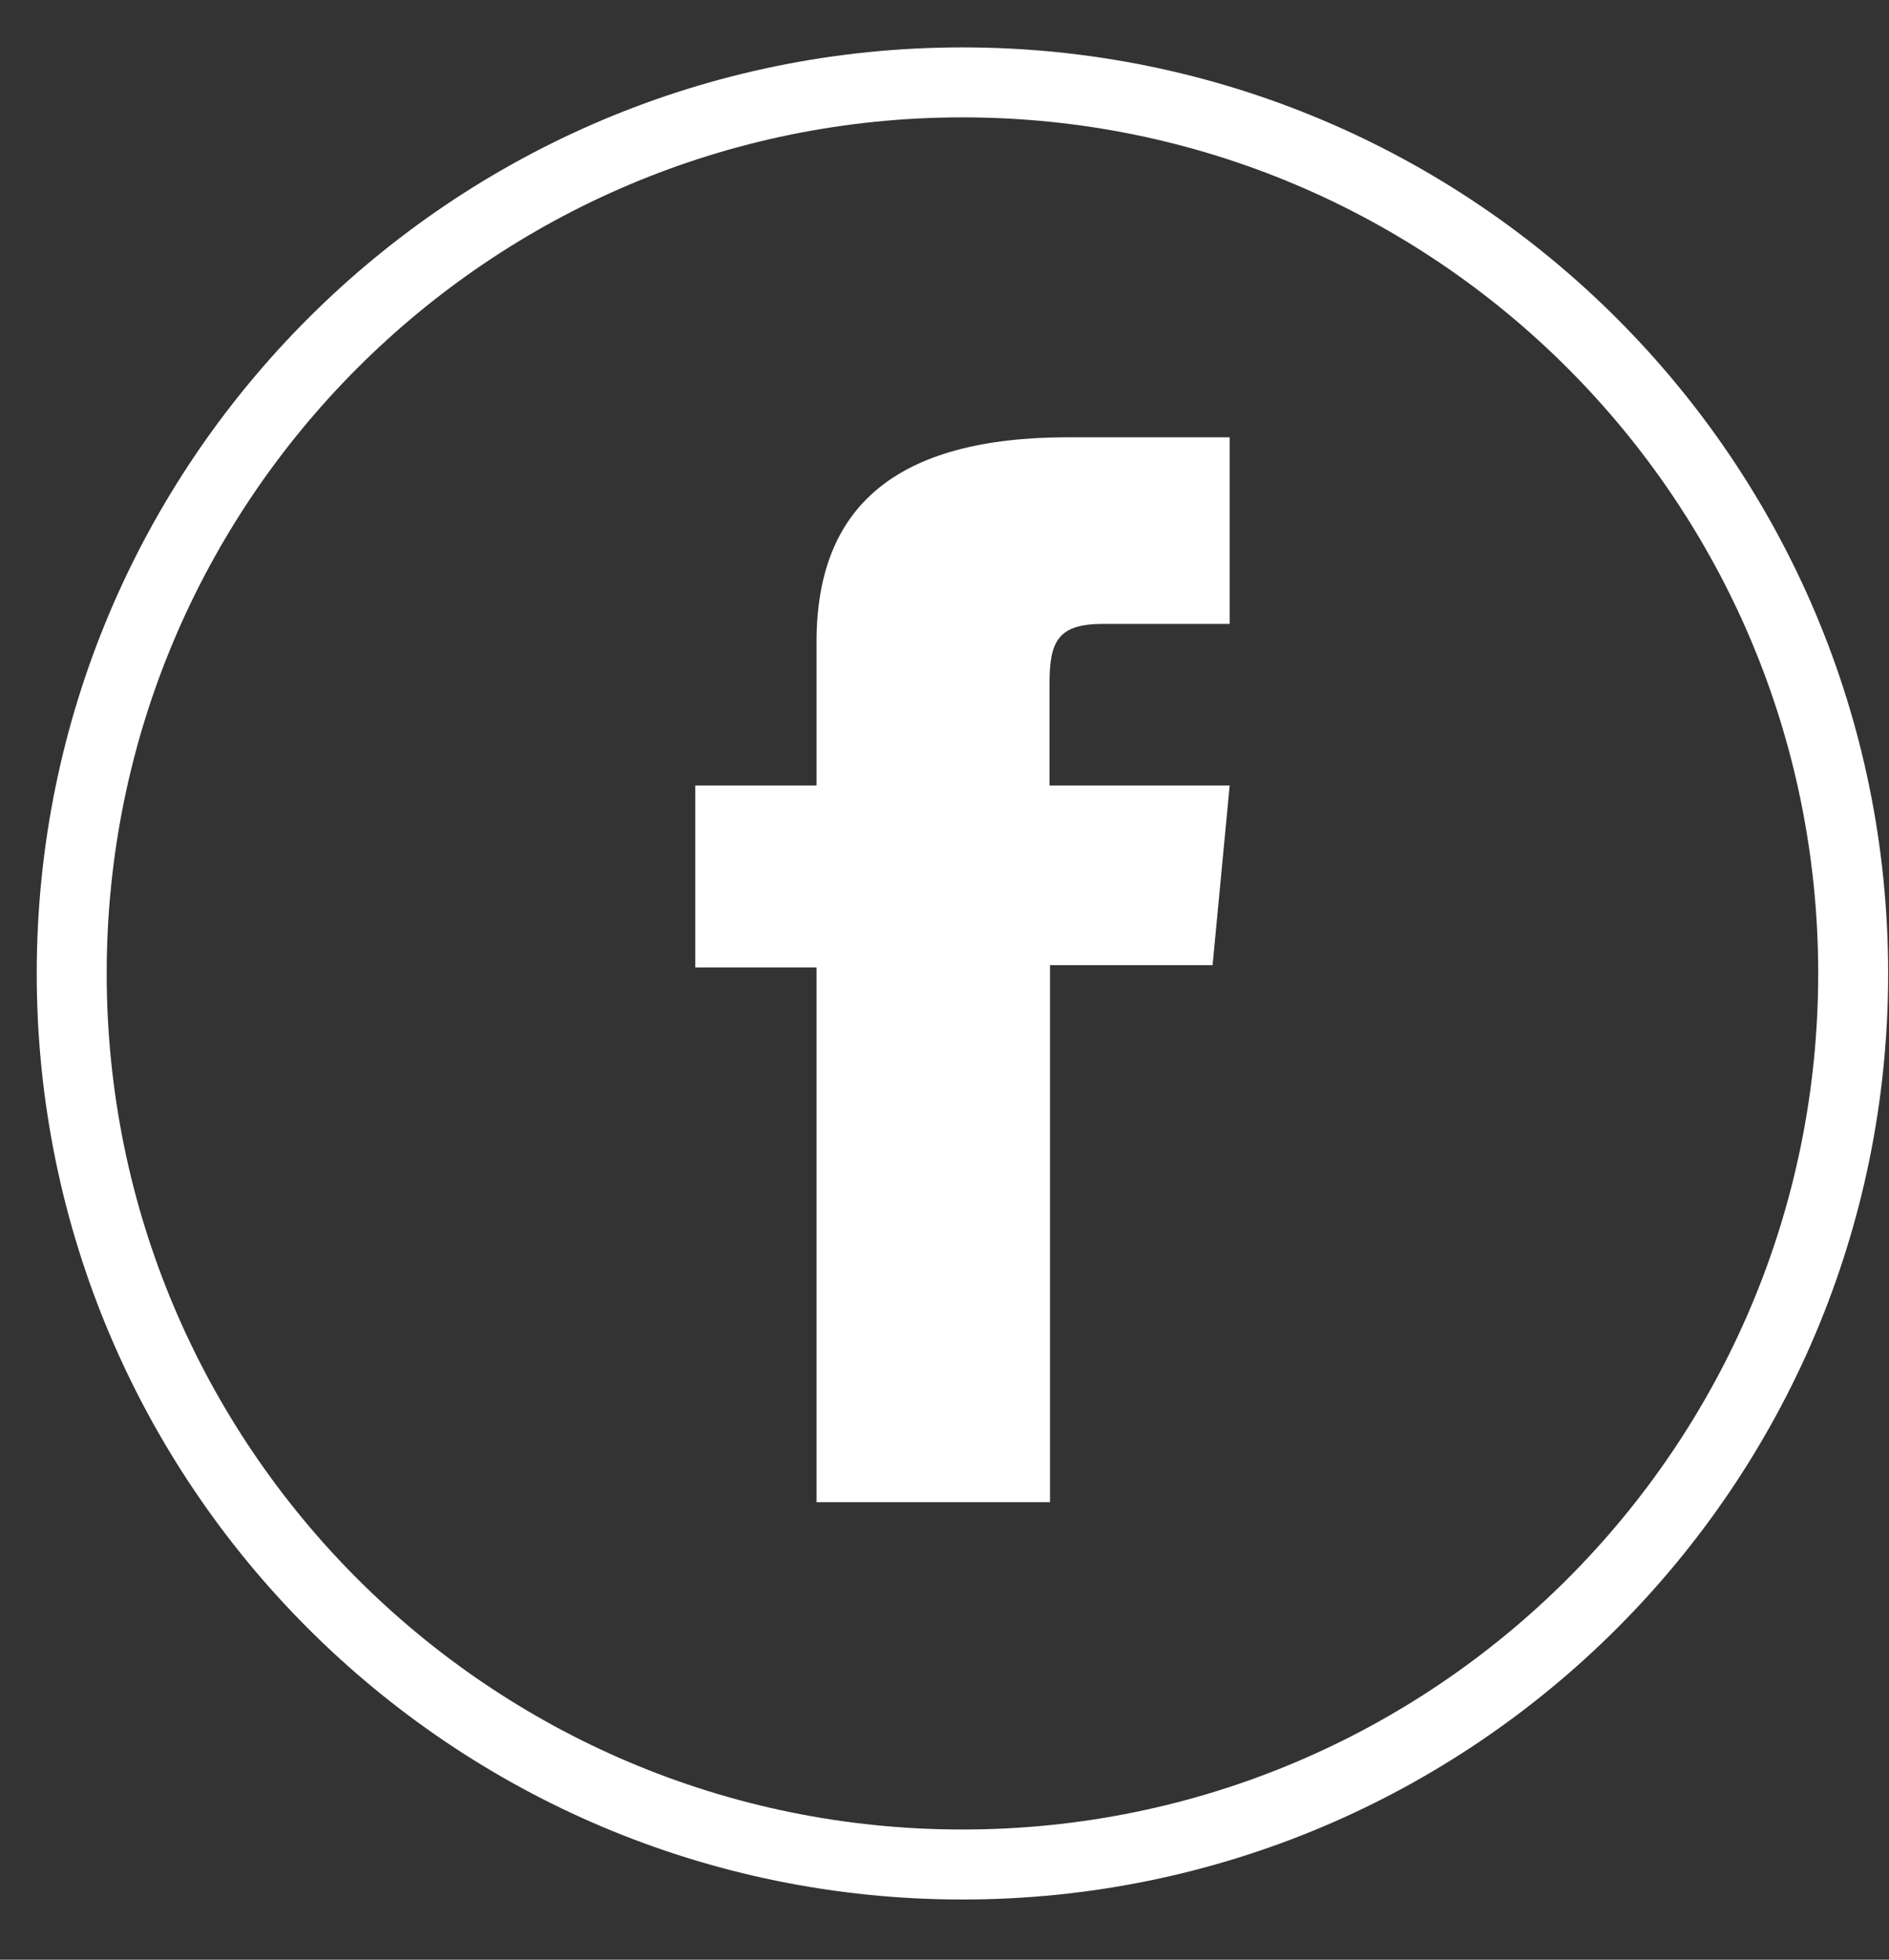 <svg width="27" height="28" viewBox="0 0 27 28" fill="none" xmlns="http://www.w3.org/2000/svg">
<rect x="0" y="0" width="27" height="28" fill="#333333" stroke="none"/>
<g id="Group 16">
<path id="Vector" d="M26.488 13.909C26.488 6.877 20.788 1.177 13.757 1.177C6.725 1.177 1.025 6.877 1.025 13.909C1.025 20.94 6.725 26.64 13.757 26.64C20.788 26.64 26.488 20.94 26.488 13.909Z" stroke="white" stroke-miterlimit="10"/>
<path id="Vector_2" d="M11.678 21.463H15.008V13.79H17.332L17.576 11.223H15.001V9.761C15.001 9.152 15.131 8.914 15.771 8.914H17.576V6.248H15.267C12.786 6.248 11.671 7.254 11.671 9.172V11.223H9.938V13.823H11.671V21.463H11.678Z" fill="white"/>
</g>
</svg>
